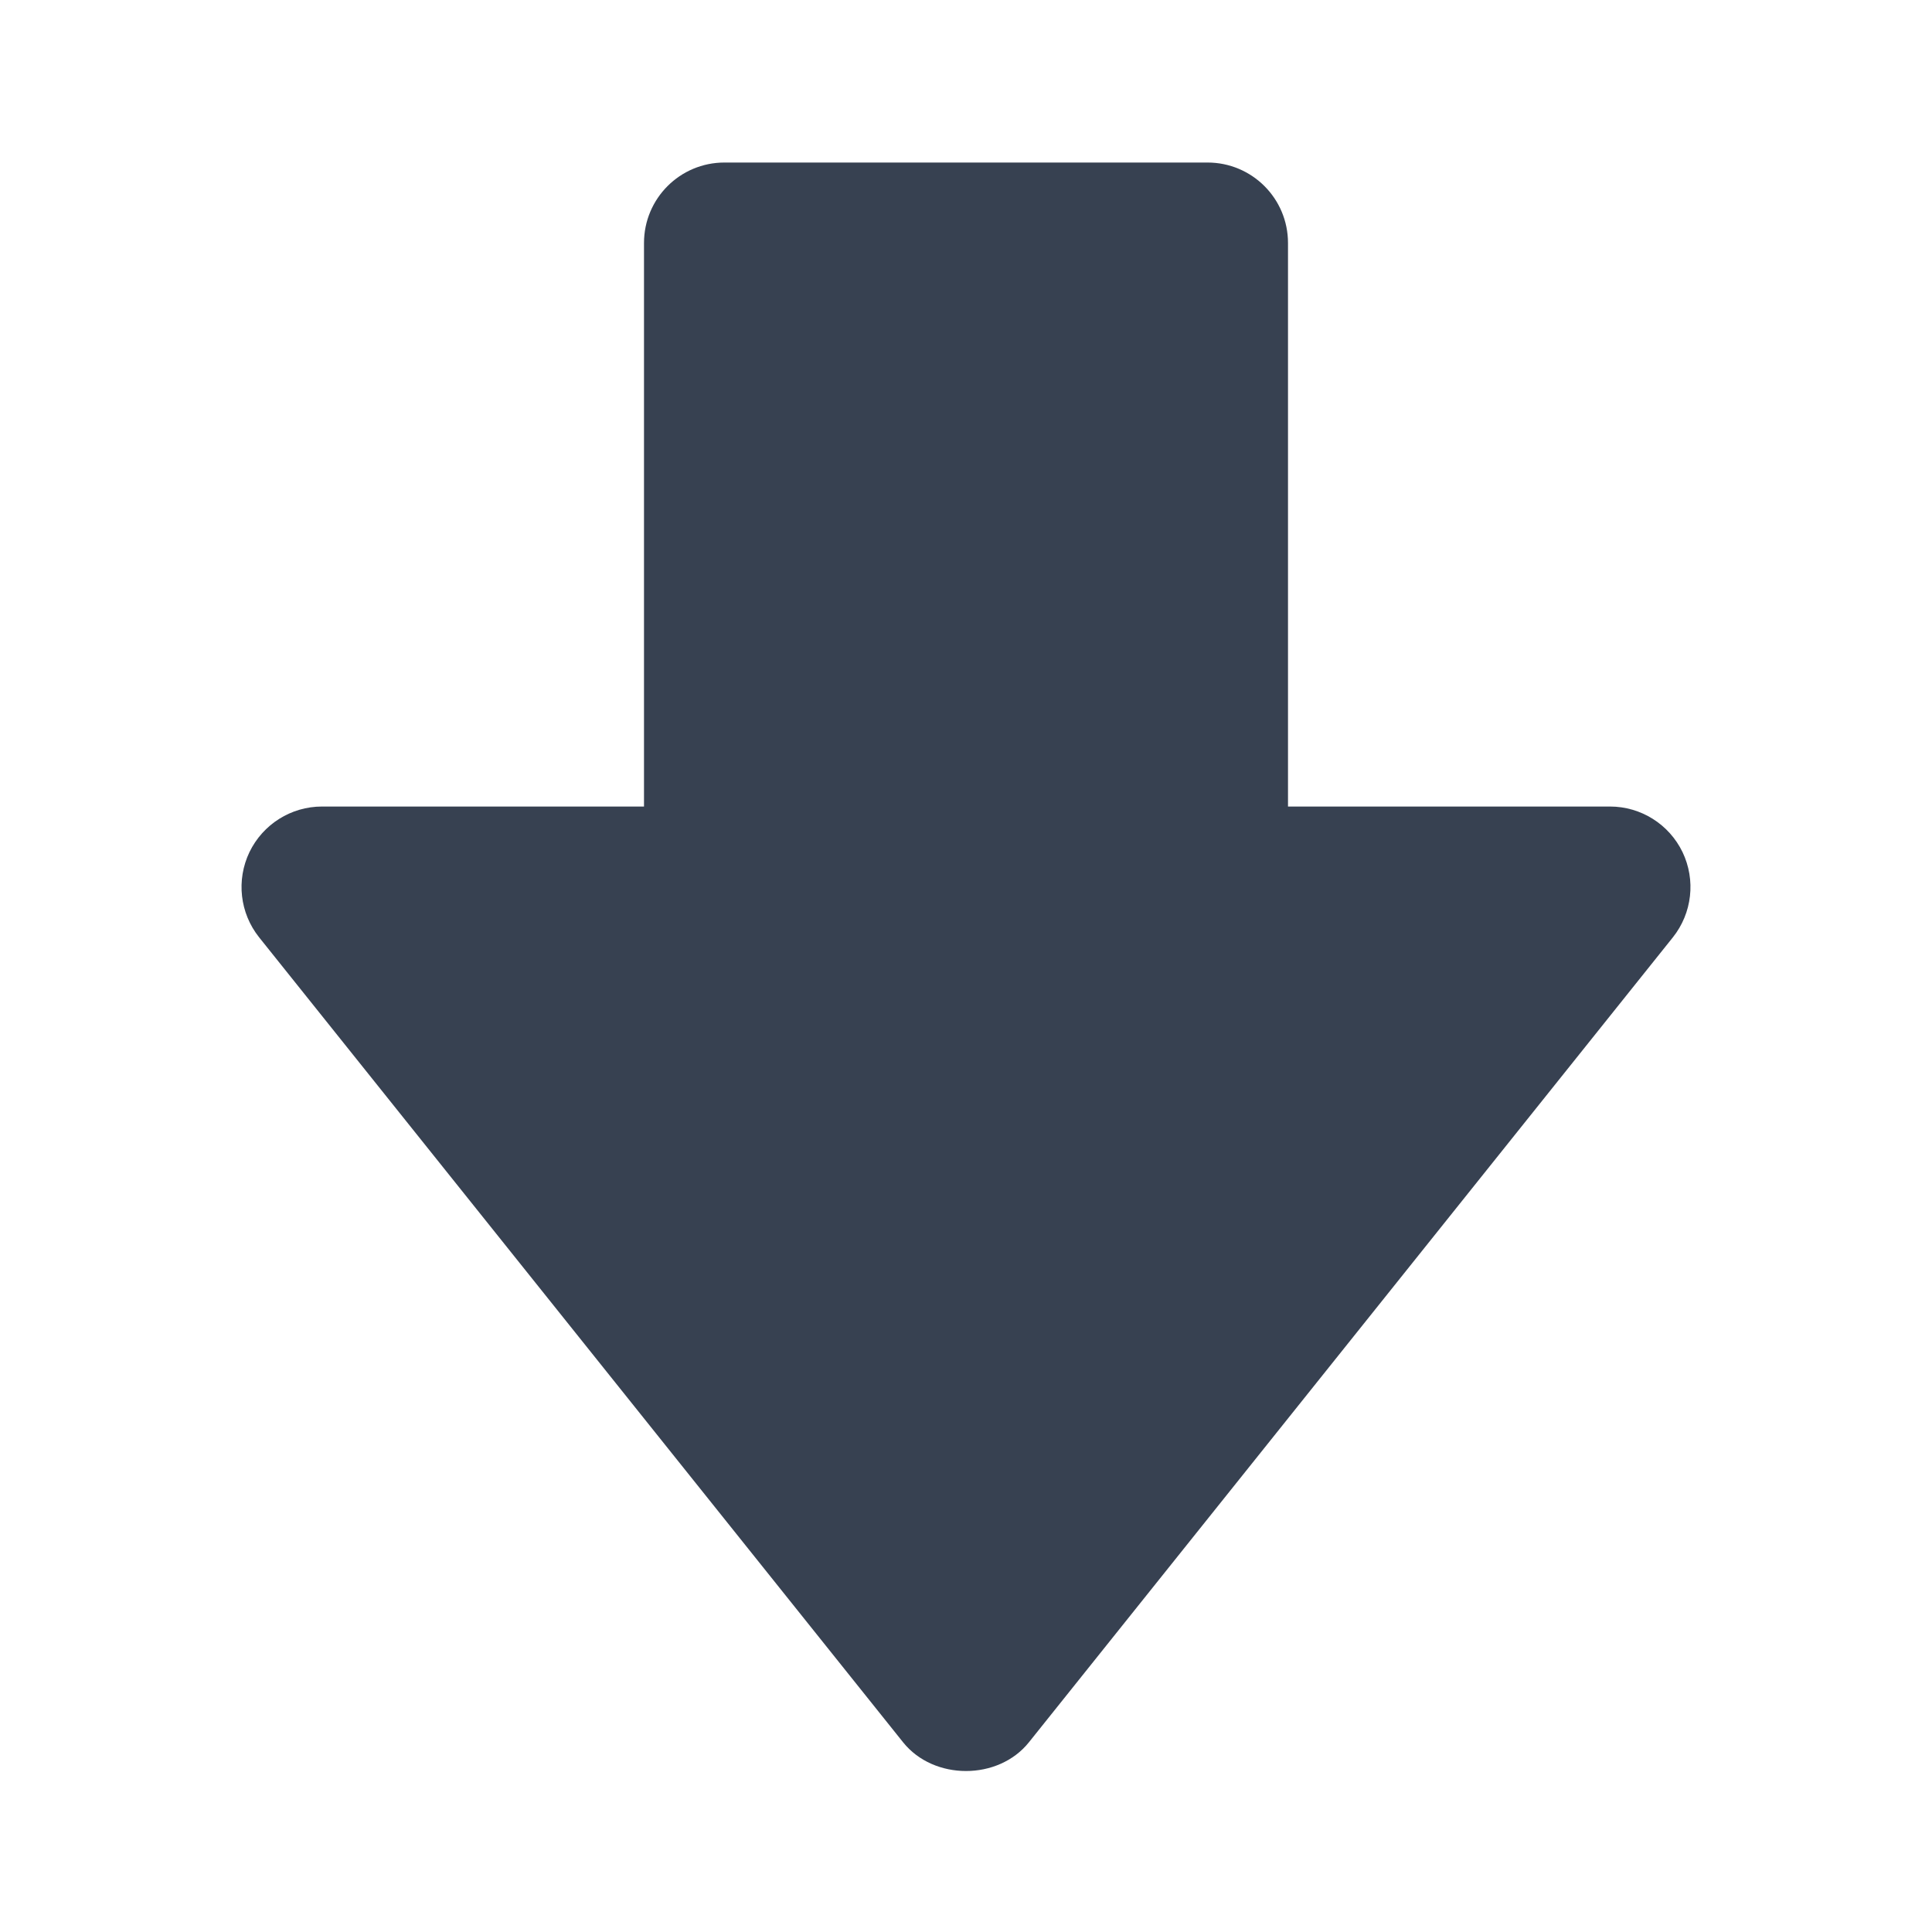 <?xml version="1.0" encoding="utf-8"?>
<svg viewBox="0 0 24 24" xmlns="http://www.w3.org/2000/svg">
  <path d="M 4 10.019 L 6 10.019 L 8 10.019 L 8 7.019 L 8 3.019 C 8 2.466 8.447 2.019 9 2.019 L 15 2.019 C 15.553 2.019 16 2.466 16 3.019 L 16 8.019 L 16 10.019 L 17 10.019 L 20 10.019 C 20.385 10.019 20.734 10.24 20.901 10.585 C 21.067 10.932 21.021 11.343 20.781 11.644 L 12.781 21.644 C 12.4 22.119 11.6 22.119 11.219 21.644 L 3.219 11.644 C 2.979 11.343 2.933 10.932 3.099 10.585 C 3.266 10.24 3.615 10.019 4 10.019 L 4 10.019 Z" style="fill: rgb(55, 65, 81);"/>
</svg>